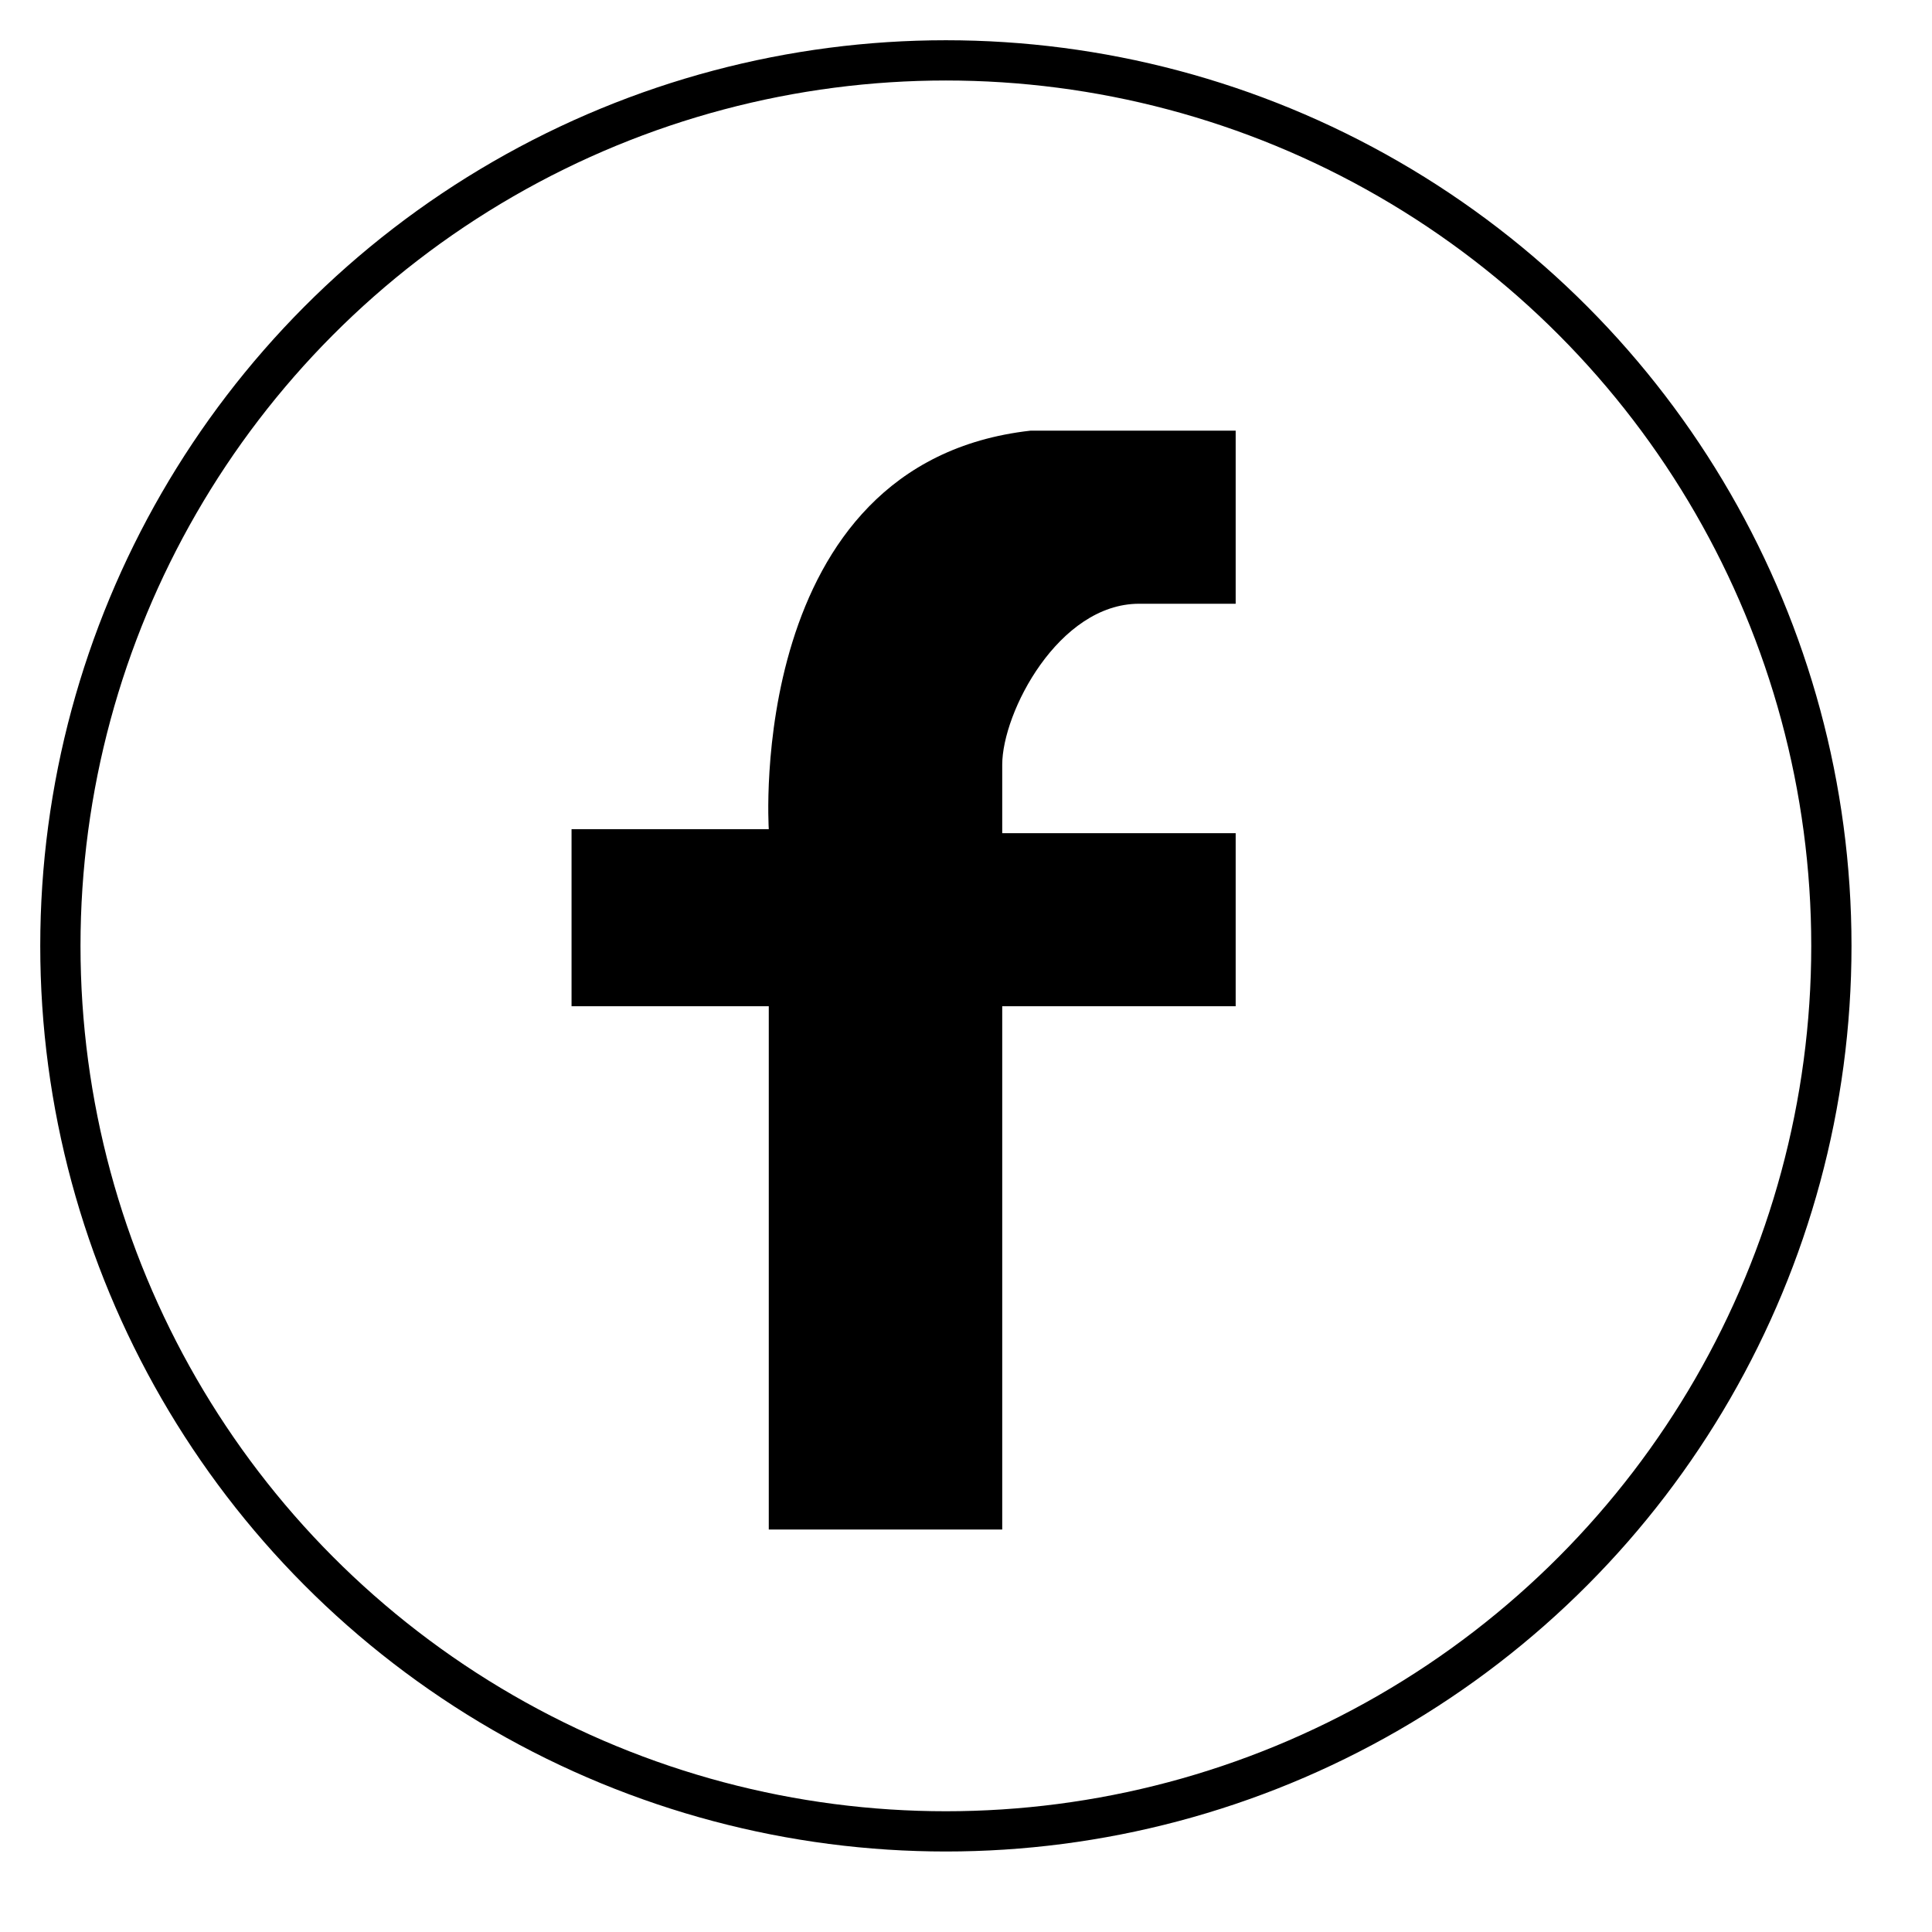 <?xml version="1.0" encoding="UTF-8"?>
<svg width="48px" height="48px" viewBox="0 0 48 48" version="1.1" xmlns="http://www.w3.org/2000/svg" xmlns:xlink="http://www.w3.org/1999/xlink">
    <!-- Generator: sketchtool 48.1 (47250) - http://www.bohemiancoding.com/sketch -->
    <title>system-facebook-large</title>
    <desc>Created with sketchtool.</desc>
    <defs/>
    <g id="icons-published" stroke="none" stroke-width="1" fill="none" fill-rule="evenodd">
        <g id="briefing" transform="translate(-3744, -1690)"/>
        <g id="system-facebook-large">
            <path d="M19.1,20.6 L14.2,20.6 L14.2,25 L19.1,25 L19.1,38 L24.9,38 L24.9,25 L30.7,25 L30.7,20.7 L24.9,20.7 L24.9,19 C24.9,17.7 26.3,15 28.3,15 L30.7,15 L30.7,10.7 L25.6,10.7 C18.5,11.5 19.1,20.6 19.1,20.6 Z" id="Shape" fill="currentColor" fill-rule="nonzero"/>
            <circle id="Oval" stroke="currentColor" cx="23.5" cy="23.5" r="22"/>
        </g>
    </g>
</svg>
